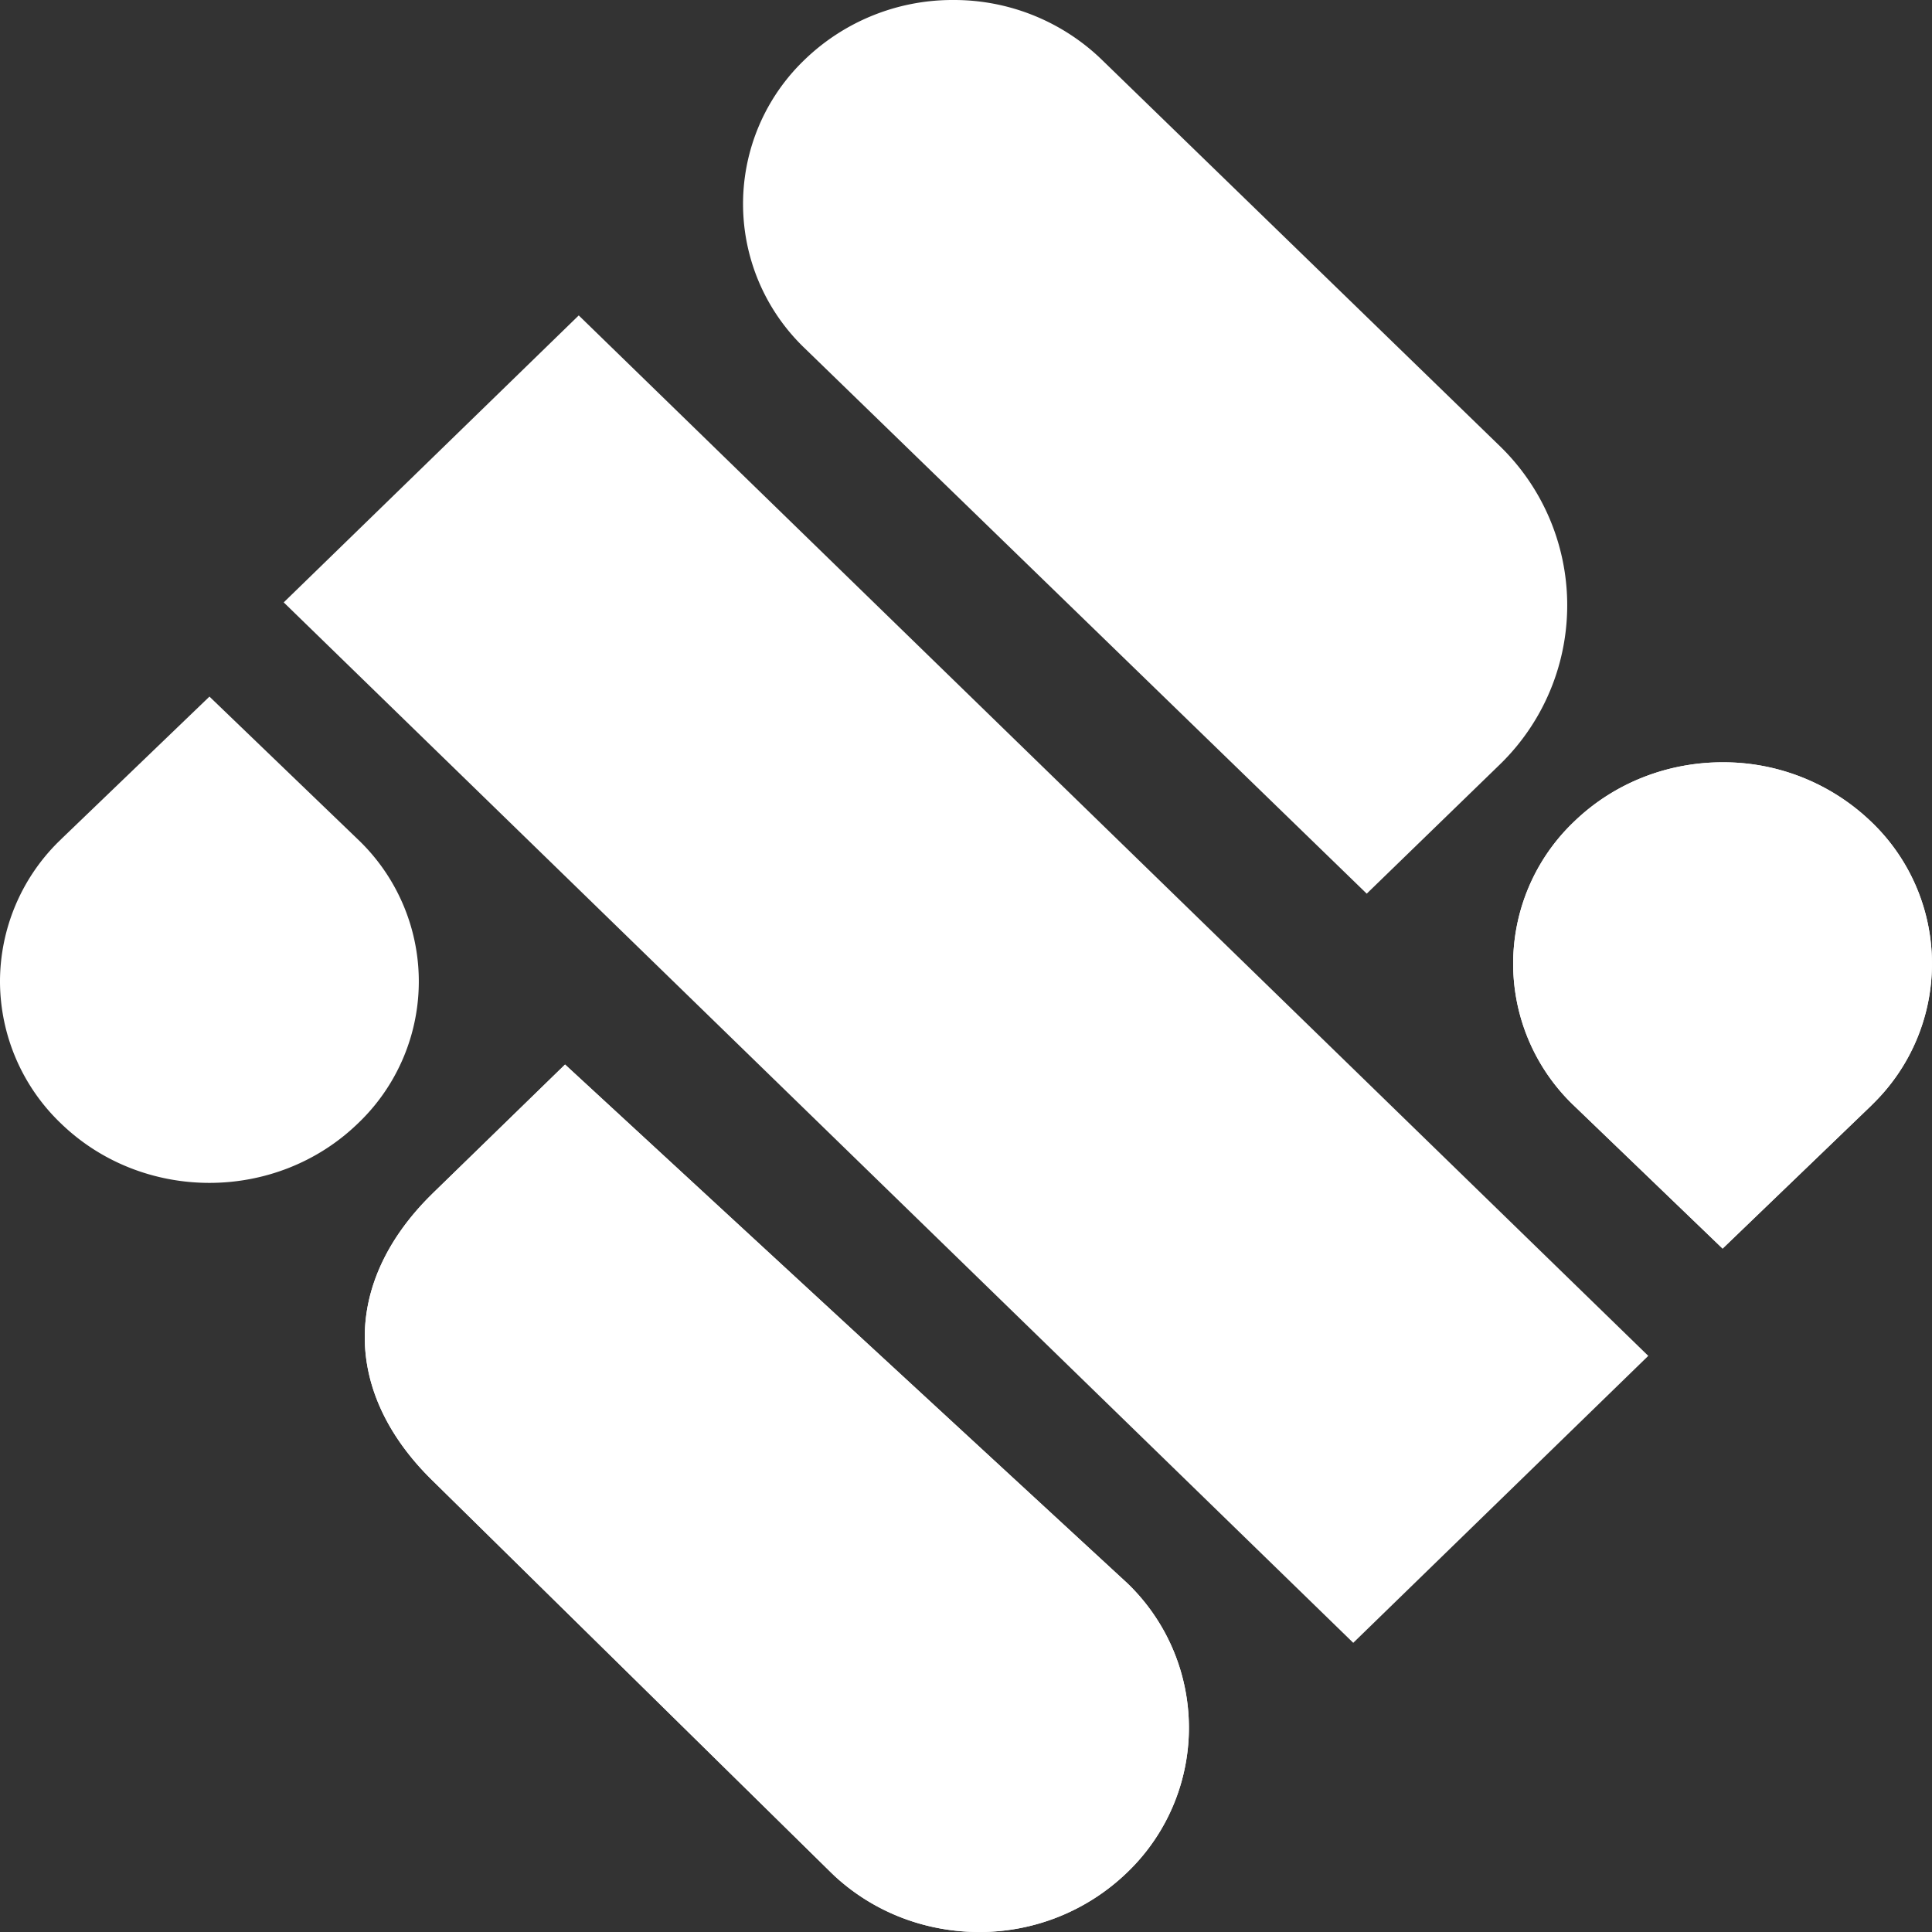 <svg width="34" height="34" viewBox="0 0 34 34" xmlns="http://www.w3.org/2000/svg" fill="#FFFFFF">
    <rect x="0" y="0" width="34" height="34" fill="#333333" stroke="none"/>
    <defs>
        <path d="M16.745 0a3.745 3.745 0 0 0-2.585 1.051 3.514 3.514 0 0 0 0 5.076l9.892 9.6 2.326-2.257.061-.06a3.903 3.903 0 0 0-.061-5.576L19.389 1.05l-.062-.059A3.743 3.743 0 0 0 16.805 0h-.06z" id="jhh8fi574a"/>
        <path id="p2tfyzyhdb" d="m4.993 10.601 18.822 18.31 5.192-5.05-18.822-18.31z"/>
    </defs>
    <g fill-rule="evenodd">
        <path d="M16.745 0a3.745 3.745 0 0 0-2.585 1.051 3.514 3.514 0 0 0 0 5.076l9.892 9.6 2.326-2.257.061-.06a3.903 3.903 0 0 0-.061-5.576L19.389 1.05l-.062-.059A3.743 3.743 0 0 0 16.805 0h-.06zM4.993 10.601l18.822 18.31 5.192-5.05-18.822-18.31z"/>
        <path d="m1.08 14.765-.062.06A3.463 3.463 0 0 0 0 17.26v.023a3.467 3.467 0 0 0 1.08 2.495c1.439 1.385 3.772 1.385 5.211 0a3.45 3.45 0 0 0 0-5.013l-2.605-2.506-2.607 2.506z"/>
        <path d="M27.708 14.453a3.451 3.451 0 0 0 0 5.013l2.607 2.507 2.606-2.507.06-.06a3.45 3.45 0 0 0-.06-4.953 3.752 3.752 0 0 0-2.607-1.038c-.943 0-1.886.346-2.606 1.038zM7.621 20.995l-.063.063c-1.539 1.549-1.518 3.468.063 5.007l6.997 6.882.062.06c.71.659 1.624.99 2.538.993h.023a3.733 3.733 0 0 0 2.6-1.053 3.526 3.526 0 0 0 0-5.083l-9.897-9.13-2.323 2.261z"/>
        <path d="M27.708 14.453a3.451 3.451 0 0 0 0 5.013l2.607 2.507 2.606-2.507.06-.06a3.45 3.45 0 0 0-.06-4.953 3.752 3.752 0 0 0-2.607-1.038c-.943 0-1.886.346-2.606 1.038z"/>
        <path d="m7.621 20.995-.063.063c-1.539 1.549-1.518 3.468.063 5.007l6.997 6.882.062.06c.71.659 1.624.99 2.538.993h.023a3.733 3.733 0 0 0 2.6-1.053 3.526 3.526 0 0 0 0-5.083l-9.897-9.13-2.323 2.261z"/>
    </g>
</svg>
